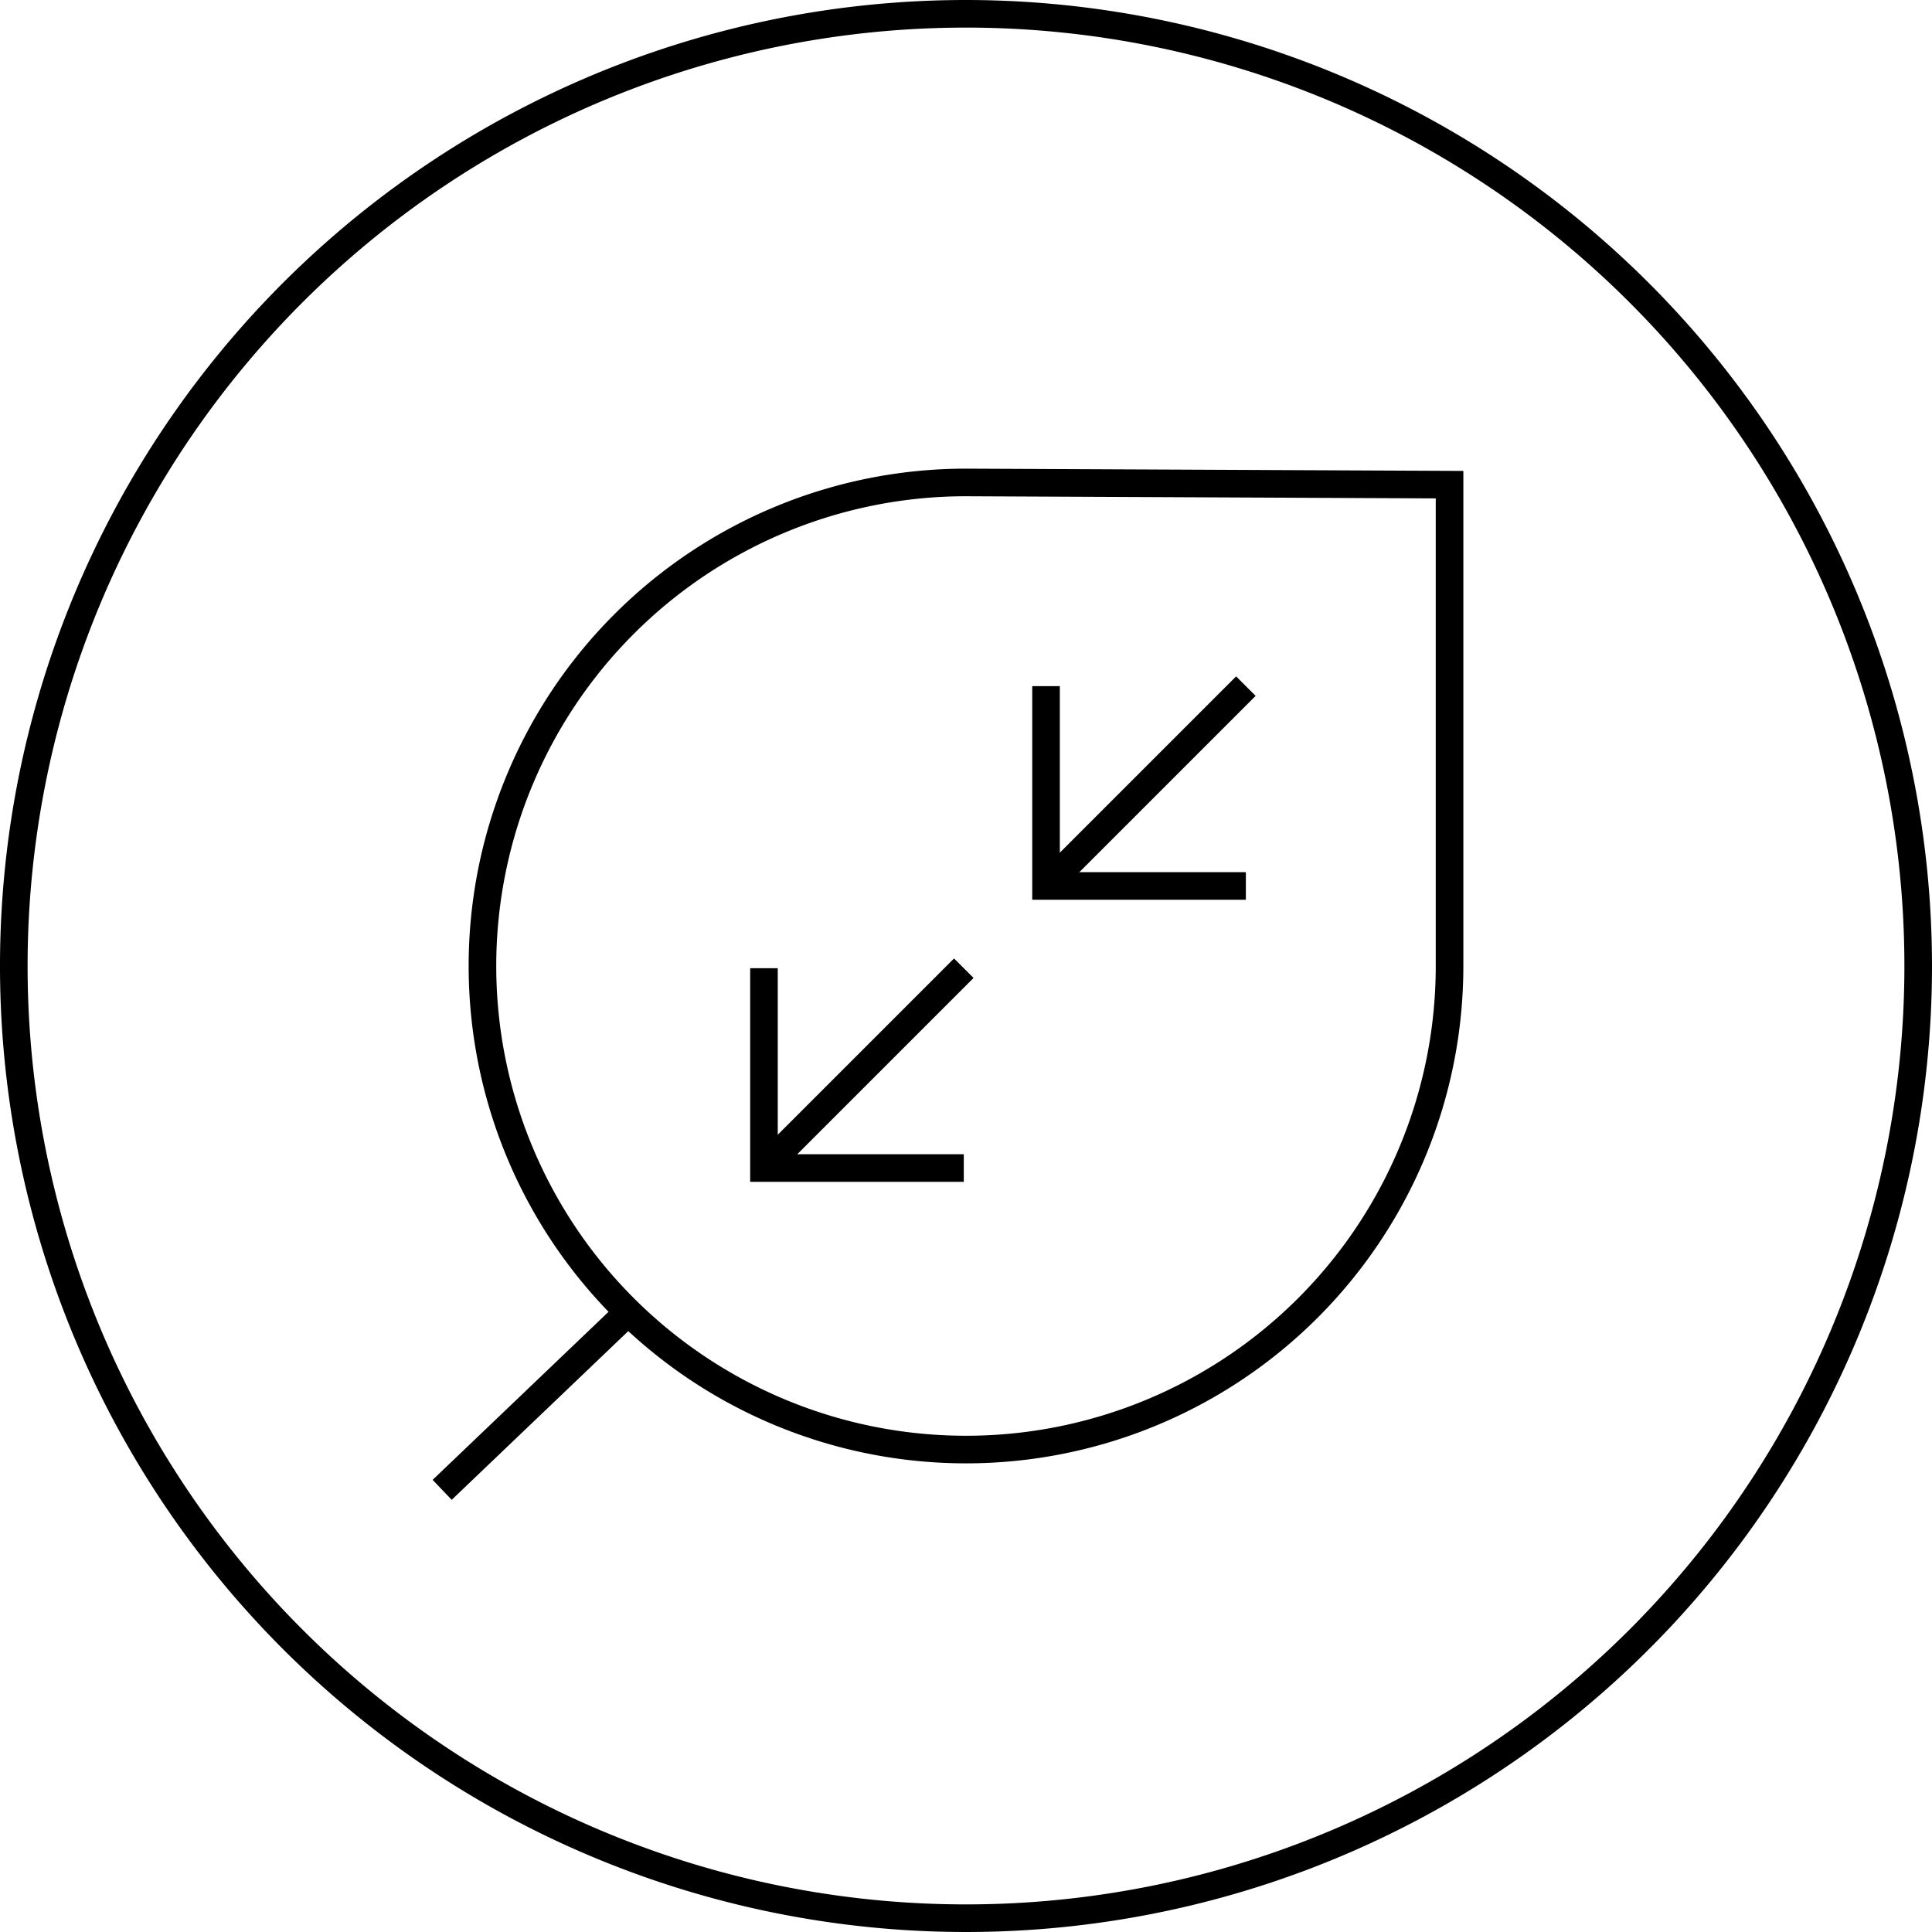 <svg xmlns="http://www.w3.org/2000/svg" viewBox="0 0 35 35"><title>icon-philosophy-natural_round</title><polyline points="17.46 21.16 13.84 21.16 13.84 17.54" style="fill:none;stroke:#000;stroke-miterlimit:10;stroke-width:0.5px"/><polyline points="22.57 16.05 18.95 16.05 18.95 12.43" style="fill:none;stroke:#000;stroke-miterlimit:10;stroke-width:0.5px"/><path d="M17.5,8.74a8.76,8.76,0,1,0,8.76,8.76V8.78Z" style="fill:none;stroke:#000;stroke-miterlimit:10;stroke-width:0.5px"/><line x1="11.37" y1="23.78" x2="8.01" y2="26.99" style="fill:none;stroke:#000;stroke-miterlimit:10;stroke-width:0.5px"/><line x1="18.95" y1="16.05" x2="22.57" y2="12.43" style="fill:none;stroke:#000;stroke-miterlimit:10;stroke-width:0.5px"/><line x1="13.84" y1="21.16" x2="17.46" y2="17.54" style="fill:none;stroke:#000;stroke-miterlimit:10;stroke-width:0.5px"/><path d="M17.5.5a17,17,0,1,1-17,17,17,17,0,0,1,17-17m0-.5A17.5,17.5,0,1,0,35,17.5,17.51,17.51,0,0,0,17.5,0Z"/></svg>